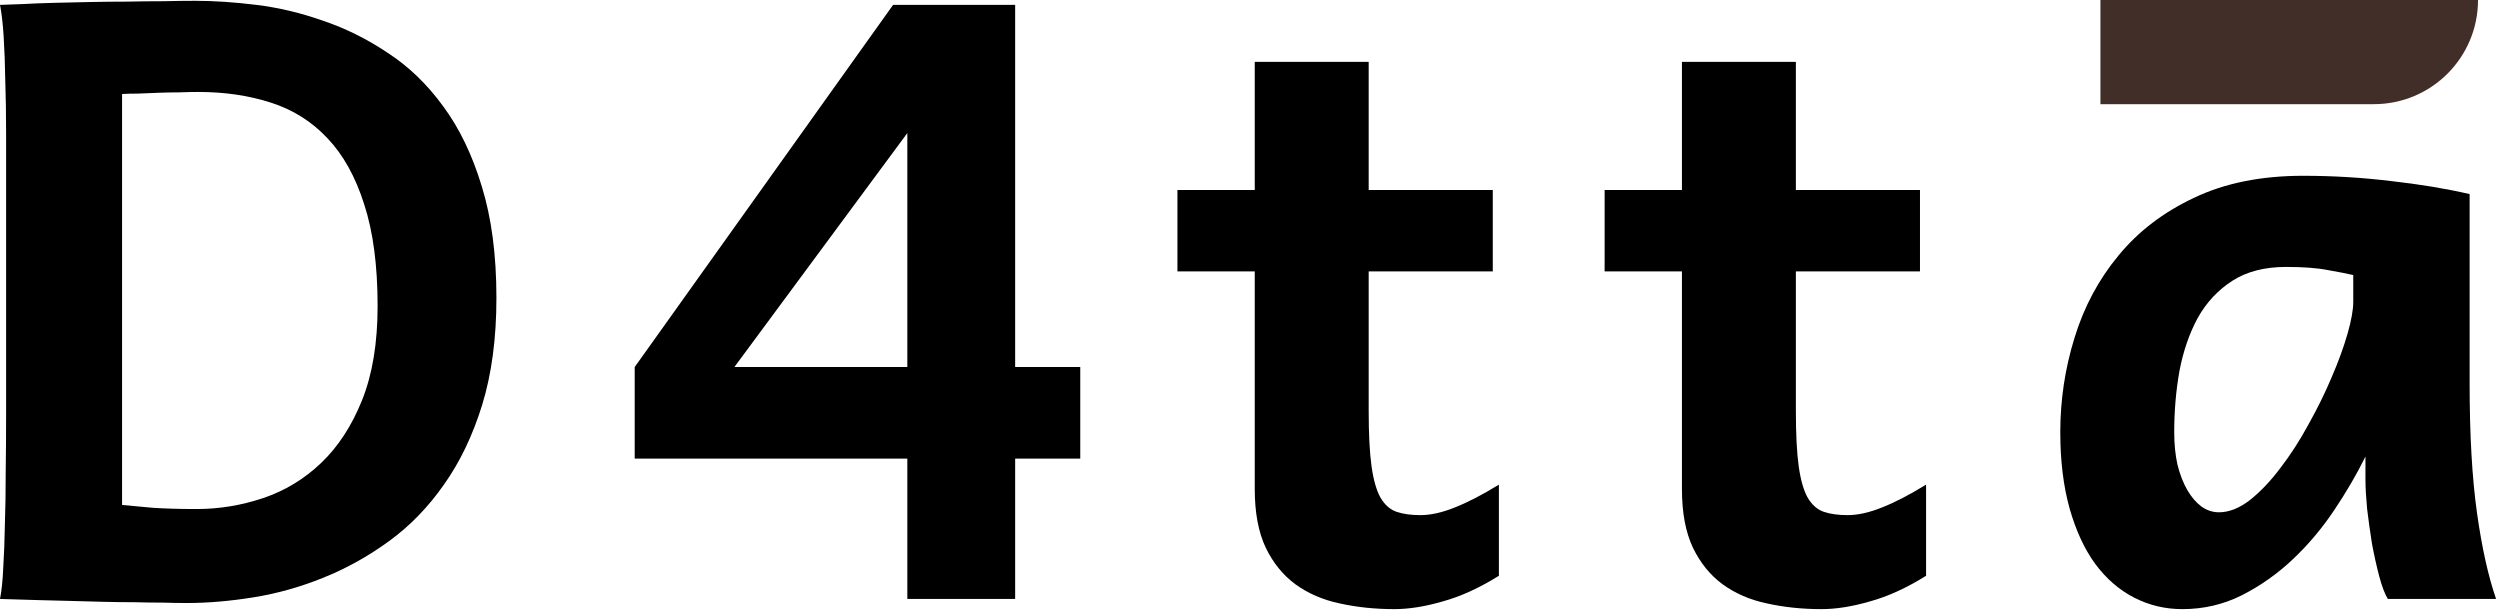 <svg width="192" height="47" viewBox="0 0 192 47" fill="none" xmlns="http://www.w3.org/2000/svg">
<path d="M0.469 31.781V10.281C0.469 8.823 0.448 7.469 0.406 6.219C0.385 4.948 0.344 3.812 0.281 2.812C0.219 1.812 0.125 1 0 0.375C0.458 0.354 1.042 0.333 1.75 0.312C2.479 0.271 3.271 0.24 4.125 0.219C5 0.198 5.917 0.177 6.875 0.156C7.833 0.135 8.792 0.125 9.75 0.125C10.708 0.104 11.635 0.094 12.531 0.094C13.427 0.073 14.25 0.062 15 0.062C16.438 0.062 18 0.167 19.688 0.375C21.396 0.583 23.104 0.99 24.812 1.594C26.542 2.177 28.198 3 29.781 4.062C31.385 5.104 32.802 6.469 34.031 8.156C35.281 9.844 36.271 11.896 37 14.312C37.75 16.729 38.125 19.583 38.125 22.875C38.125 25.979 37.76 28.719 37.031 31.094C36.302 33.448 35.323 35.49 34.094 37.219C32.885 38.948 31.479 40.396 29.875 41.562C28.271 42.729 26.583 43.667 24.812 44.375C23.062 45.083 21.281 45.583 19.469 45.875C17.656 46.167 15.948 46.312 14.344 46.312C13.802 46.312 13.188 46.302 12.5 46.281C11.812 46.281 11.083 46.271 10.312 46.25C9.542 46.25 8.75 46.24 7.938 46.219C7.146 46.198 6.365 46.177 5.594 46.156C3.802 46.115 1.938 46.062 0 46C0.125 45.375 0.208 44.573 0.25 43.594C0.312 42.615 0.354 41.51 0.375 40.281C0.417 39.052 0.438 37.719 0.438 36.281C0.458 34.823 0.469 33.323 0.469 31.781ZM9.375 38.781C9.979 38.844 10.771 38.917 11.75 39C12.729 39.062 13.844 39.094 15.094 39.094C16.844 39.094 18.552 38.812 20.219 38.25C21.885 37.688 23.365 36.792 24.656 35.562C25.969 34.312 27.021 32.698 27.812 30.719C28.604 28.74 29 26.333 29 23.5C29 20.396 28.656 17.792 27.969 15.688C27.302 13.583 26.365 11.896 25.156 10.625C23.948 9.333 22.49 8.417 20.781 7.875C19.094 7.333 17.24 7.062 15.219 7.062C14.781 7.062 14.292 7.073 13.75 7.094C13.229 7.094 12.698 7.104 12.156 7.125C11.615 7.146 11.094 7.167 10.594 7.188C10.115 7.188 9.708 7.198 9.375 7.219V38.781Z" fill="black"/>
<path d="M56.401 28.188H69.683V10.219L56.401 28.188ZM77.964 35.219V46H69.683V35.219H48.745V28.188L68.589 0.375H77.964V28.188H82.964V35.219H77.964Z" fill="black"/>
<path d="M105.115 20.844V31.562C105.115 33.333 105.188 34.75 105.334 35.812C105.48 36.854 105.709 37.656 106.021 38.219C106.355 38.781 106.771 39.146 107.271 39.312C107.771 39.479 108.375 39.562 109.084 39.562C109.875 39.562 110.761 39.365 111.74 38.969C112.74 38.573 113.865 37.99 115.115 37.219V44.219C113.615 45.156 112.177 45.812 110.802 46.188C109.448 46.583 108.209 46.781 107.084 46.781C105.605 46.781 104.209 46.635 102.896 46.344C101.605 46.073 100.469 45.583 99.49 44.875C98.532 44.167 97.771 43.229 97.209 42.062C96.646 40.875 96.365 39.375 96.365 37.562V20.844H90.427V14.594H96.365V4.75H105.115V14.594H114.646V20.844H105.115Z" fill="black"/>
<path d="M137.923 20.844V31.562C137.923 33.333 137.995 34.75 138.141 35.812C138.287 36.854 138.516 37.656 138.829 38.219C139.162 38.781 139.579 39.146 140.079 39.312C140.579 39.479 141.183 39.562 141.891 39.562C142.683 39.562 143.568 39.365 144.548 38.969C145.548 38.573 146.673 37.99 147.923 37.219V44.219C146.423 45.156 144.985 45.812 143.61 46.188C142.256 46.583 141.016 46.781 139.891 46.781C138.412 46.781 137.016 46.635 135.704 46.344C134.412 46.073 133.277 45.583 132.298 44.875C131.339 44.167 130.579 43.229 130.016 42.062C129.454 40.875 129.173 39.375 129.173 37.562V20.844H123.235V14.594H129.173V4.75H137.923V14.594H147.454V20.844H137.923Z" fill="black"/>
<path d="M180.73 21.125C180.292 21.021 179.657 20.896 178.824 20.75C177.99 20.583 176.907 20.5 175.574 20.5C173.928 20.5 172.553 20.854 171.449 21.562C170.345 22.271 169.459 23.219 168.792 24.406C168.147 25.594 167.678 26.948 167.386 28.469C167.115 29.99 166.98 31.562 166.98 33.188C166.98 34.104 167.063 34.938 167.23 35.688C167.417 36.438 167.667 37.083 167.98 37.625C168.292 38.167 168.657 38.594 169.074 38.906C169.49 39.198 169.938 39.344 170.417 39.344C171.188 39.344 171.98 39.031 172.792 38.406C173.605 37.76 174.386 36.938 175.136 35.938C175.907 34.938 176.626 33.823 177.292 32.594C177.98 31.365 178.574 30.156 179.074 28.969C179.595 27.76 180.001 26.646 180.292 25.625C180.584 24.604 180.73 23.792 180.73 23.188V21.125ZM183.386 46C183.157 45.625 182.938 45.052 182.73 44.281C182.522 43.49 182.334 42.646 182.167 41.75C182.022 40.833 181.897 39.938 181.792 39.062C181.709 38.167 181.667 37.427 181.667 36.844V35.062C181.001 36.417 180.199 37.792 179.261 39.188C178.345 40.562 177.292 41.812 176.105 42.938C174.917 44.062 173.605 44.99 172.167 45.719C170.751 46.427 169.23 46.781 167.605 46.781C166.292 46.781 165.063 46.49 163.917 45.906C162.772 45.323 161.772 44.458 160.917 43.312C160.084 42.167 159.428 40.75 158.949 39.062C158.47 37.354 158.23 35.396 158.23 33.188C158.23 30.708 158.595 28.292 159.324 25.938C160.053 23.562 161.178 21.458 162.699 19.625C164.22 17.771 166.157 16.292 168.511 15.188C170.865 14.062 173.657 13.5 176.886 13.5C179.157 13.5 181.407 13.635 183.636 13.906C185.865 14.156 187.876 14.49 189.667 14.906V29.438C189.667 33.375 189.855 36.688 190.23 39.375C190.605 42.042 191.095 44.25 191.699 46H183.386Z" fill="black"/>
<path d="M161.312 0H190.312C190.312 4.418 186.731 8 182.312 8H161.312V0Z" fill="#412E28"/>
</svg>
